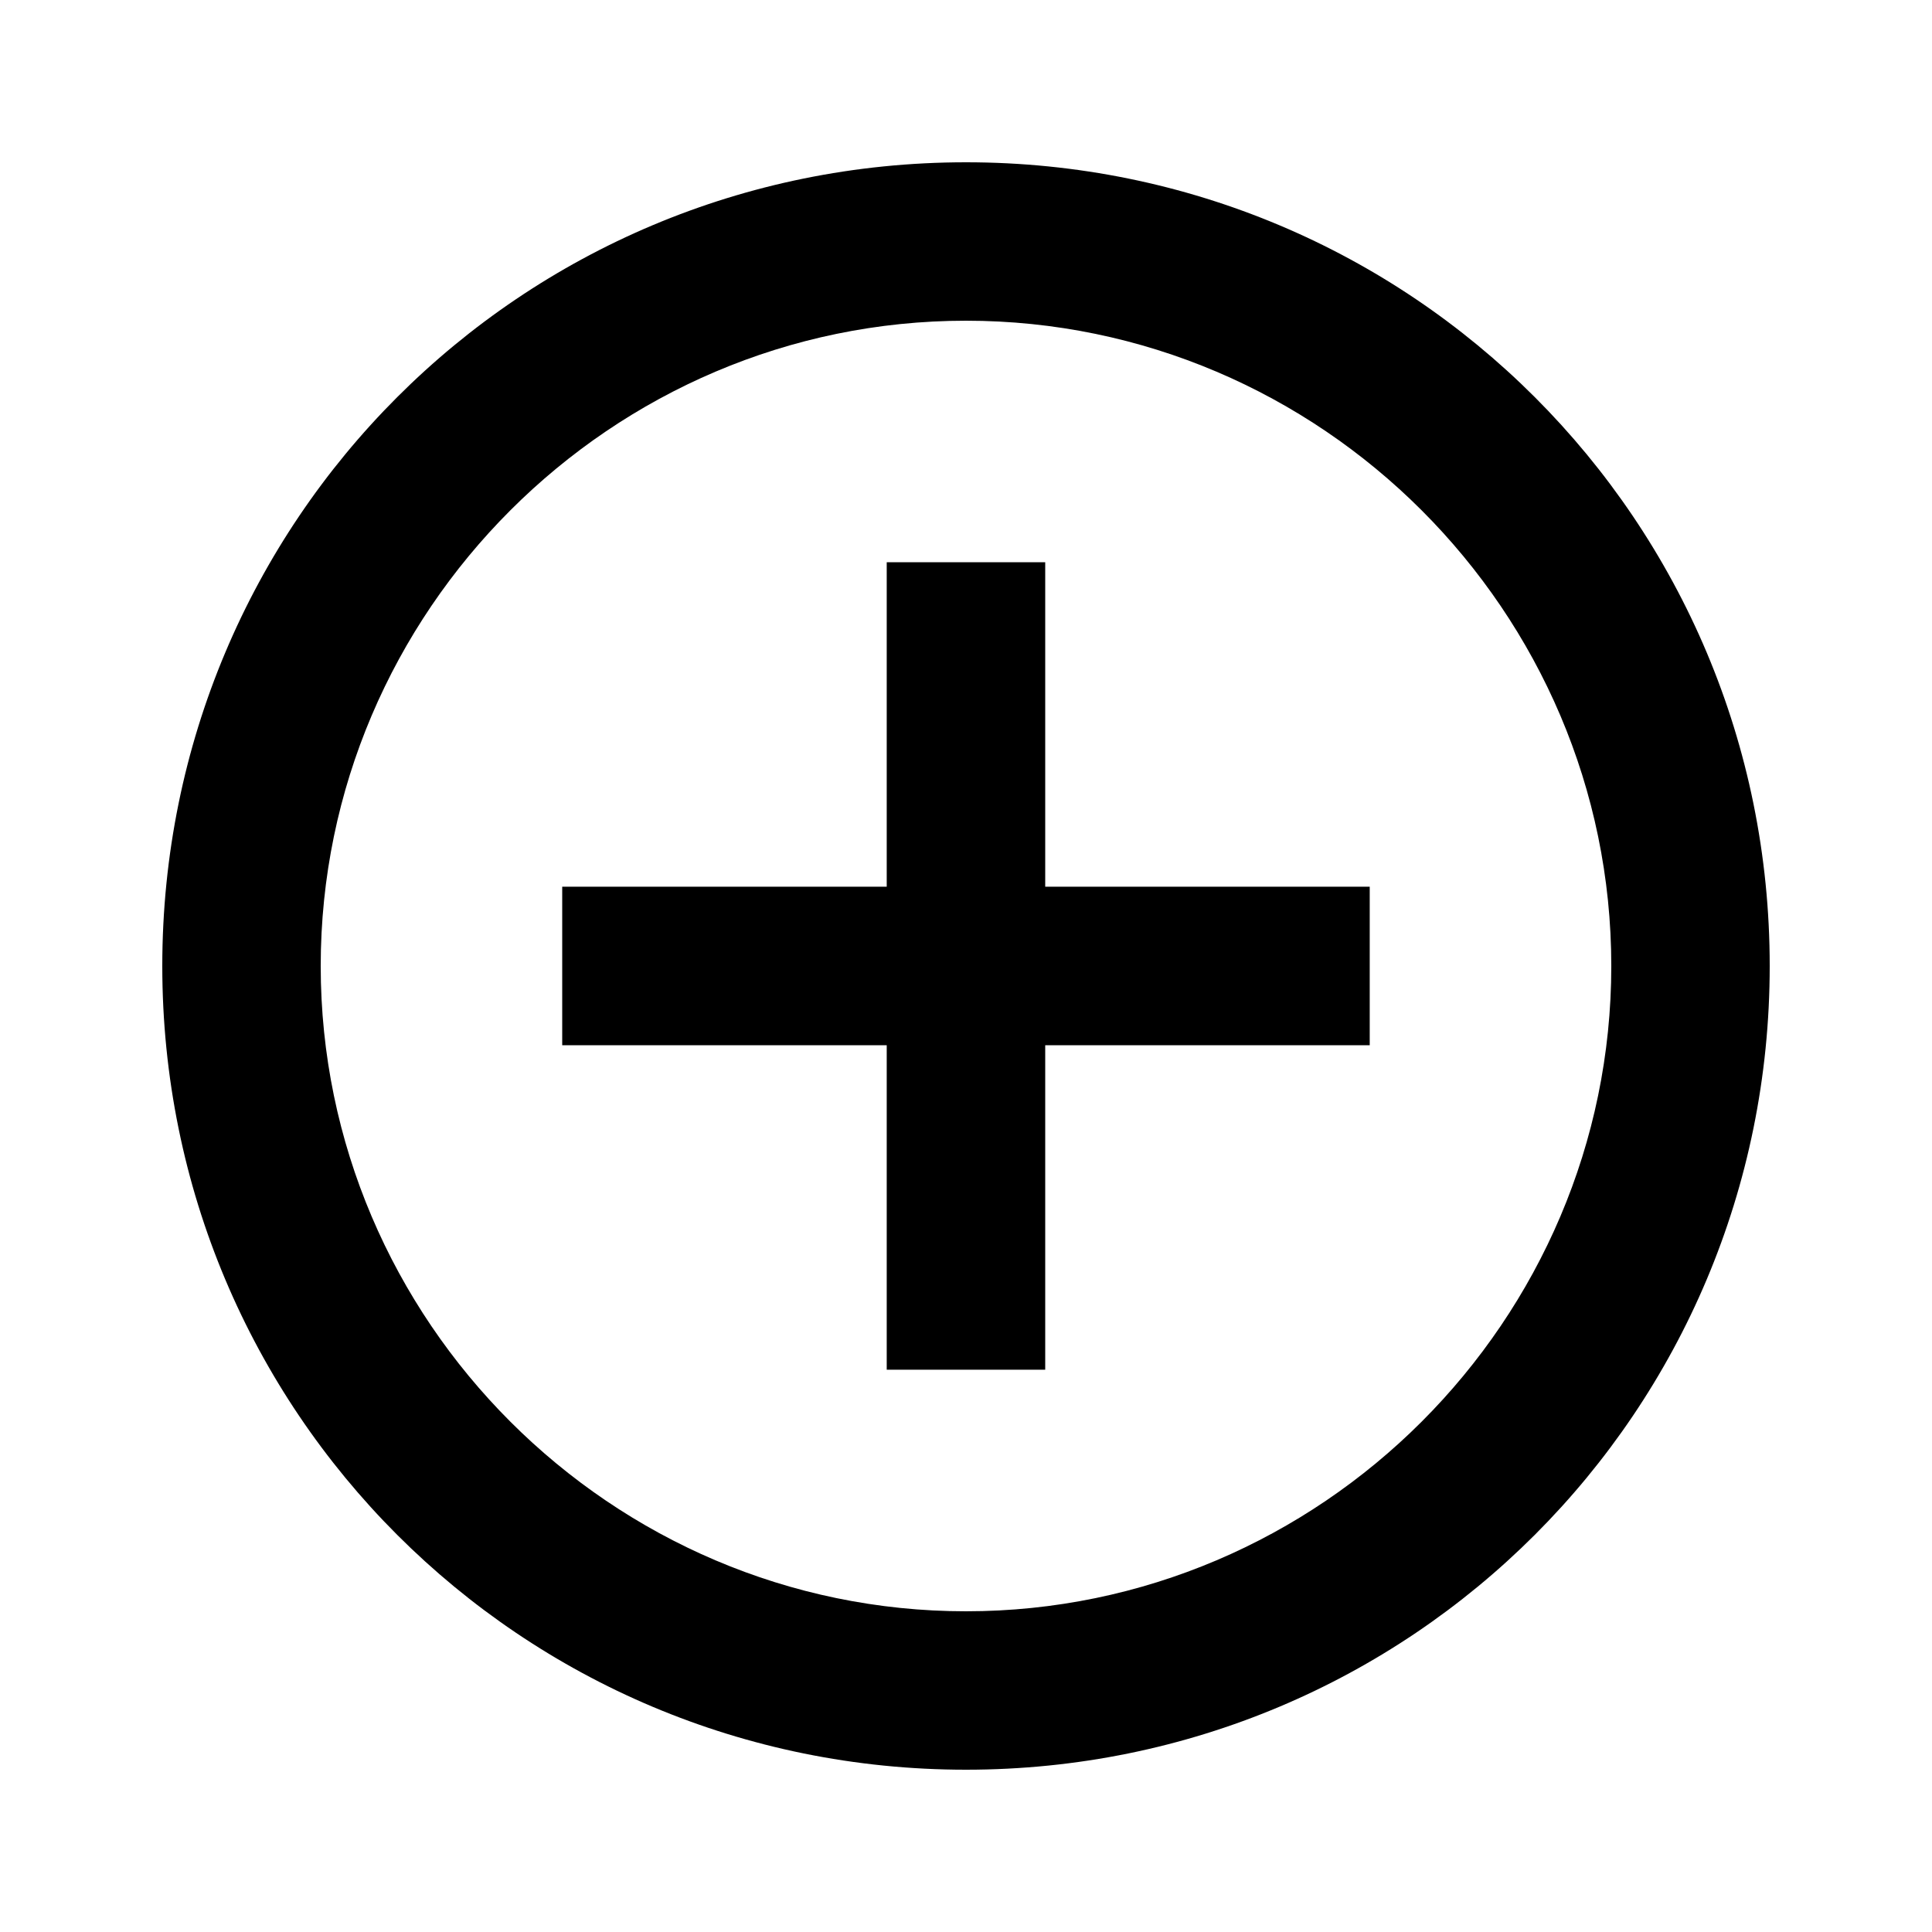 <svg version="1.1" xmlns="http://www.w3.org/2000/svg" xmlns:xlink="http://www.w3.org/1999/xlink" viewBox="0 0 30 30">
<path d="M15 25.020c5.508 0 10.020-4.512 10.020-10.020s-4.512-10.020-10.020-10.020-10.020 4.512-10.020 10.020 4.512 10.020 10.020 10.020zM15 2.52c6.914 0 12.48 5.566 12.48 12.48s-5.566 12.48-12.48 12.48-12.48-5.566-12.48-12.48 5.566-12.48 12.48-12.48zM16.23 8.73v5.039h5.039v2.461h-5.039v5.039h-2.461v-5.039h-5.039v-2.461h5.039v-5.039h2.461z"></path>
</svg>
